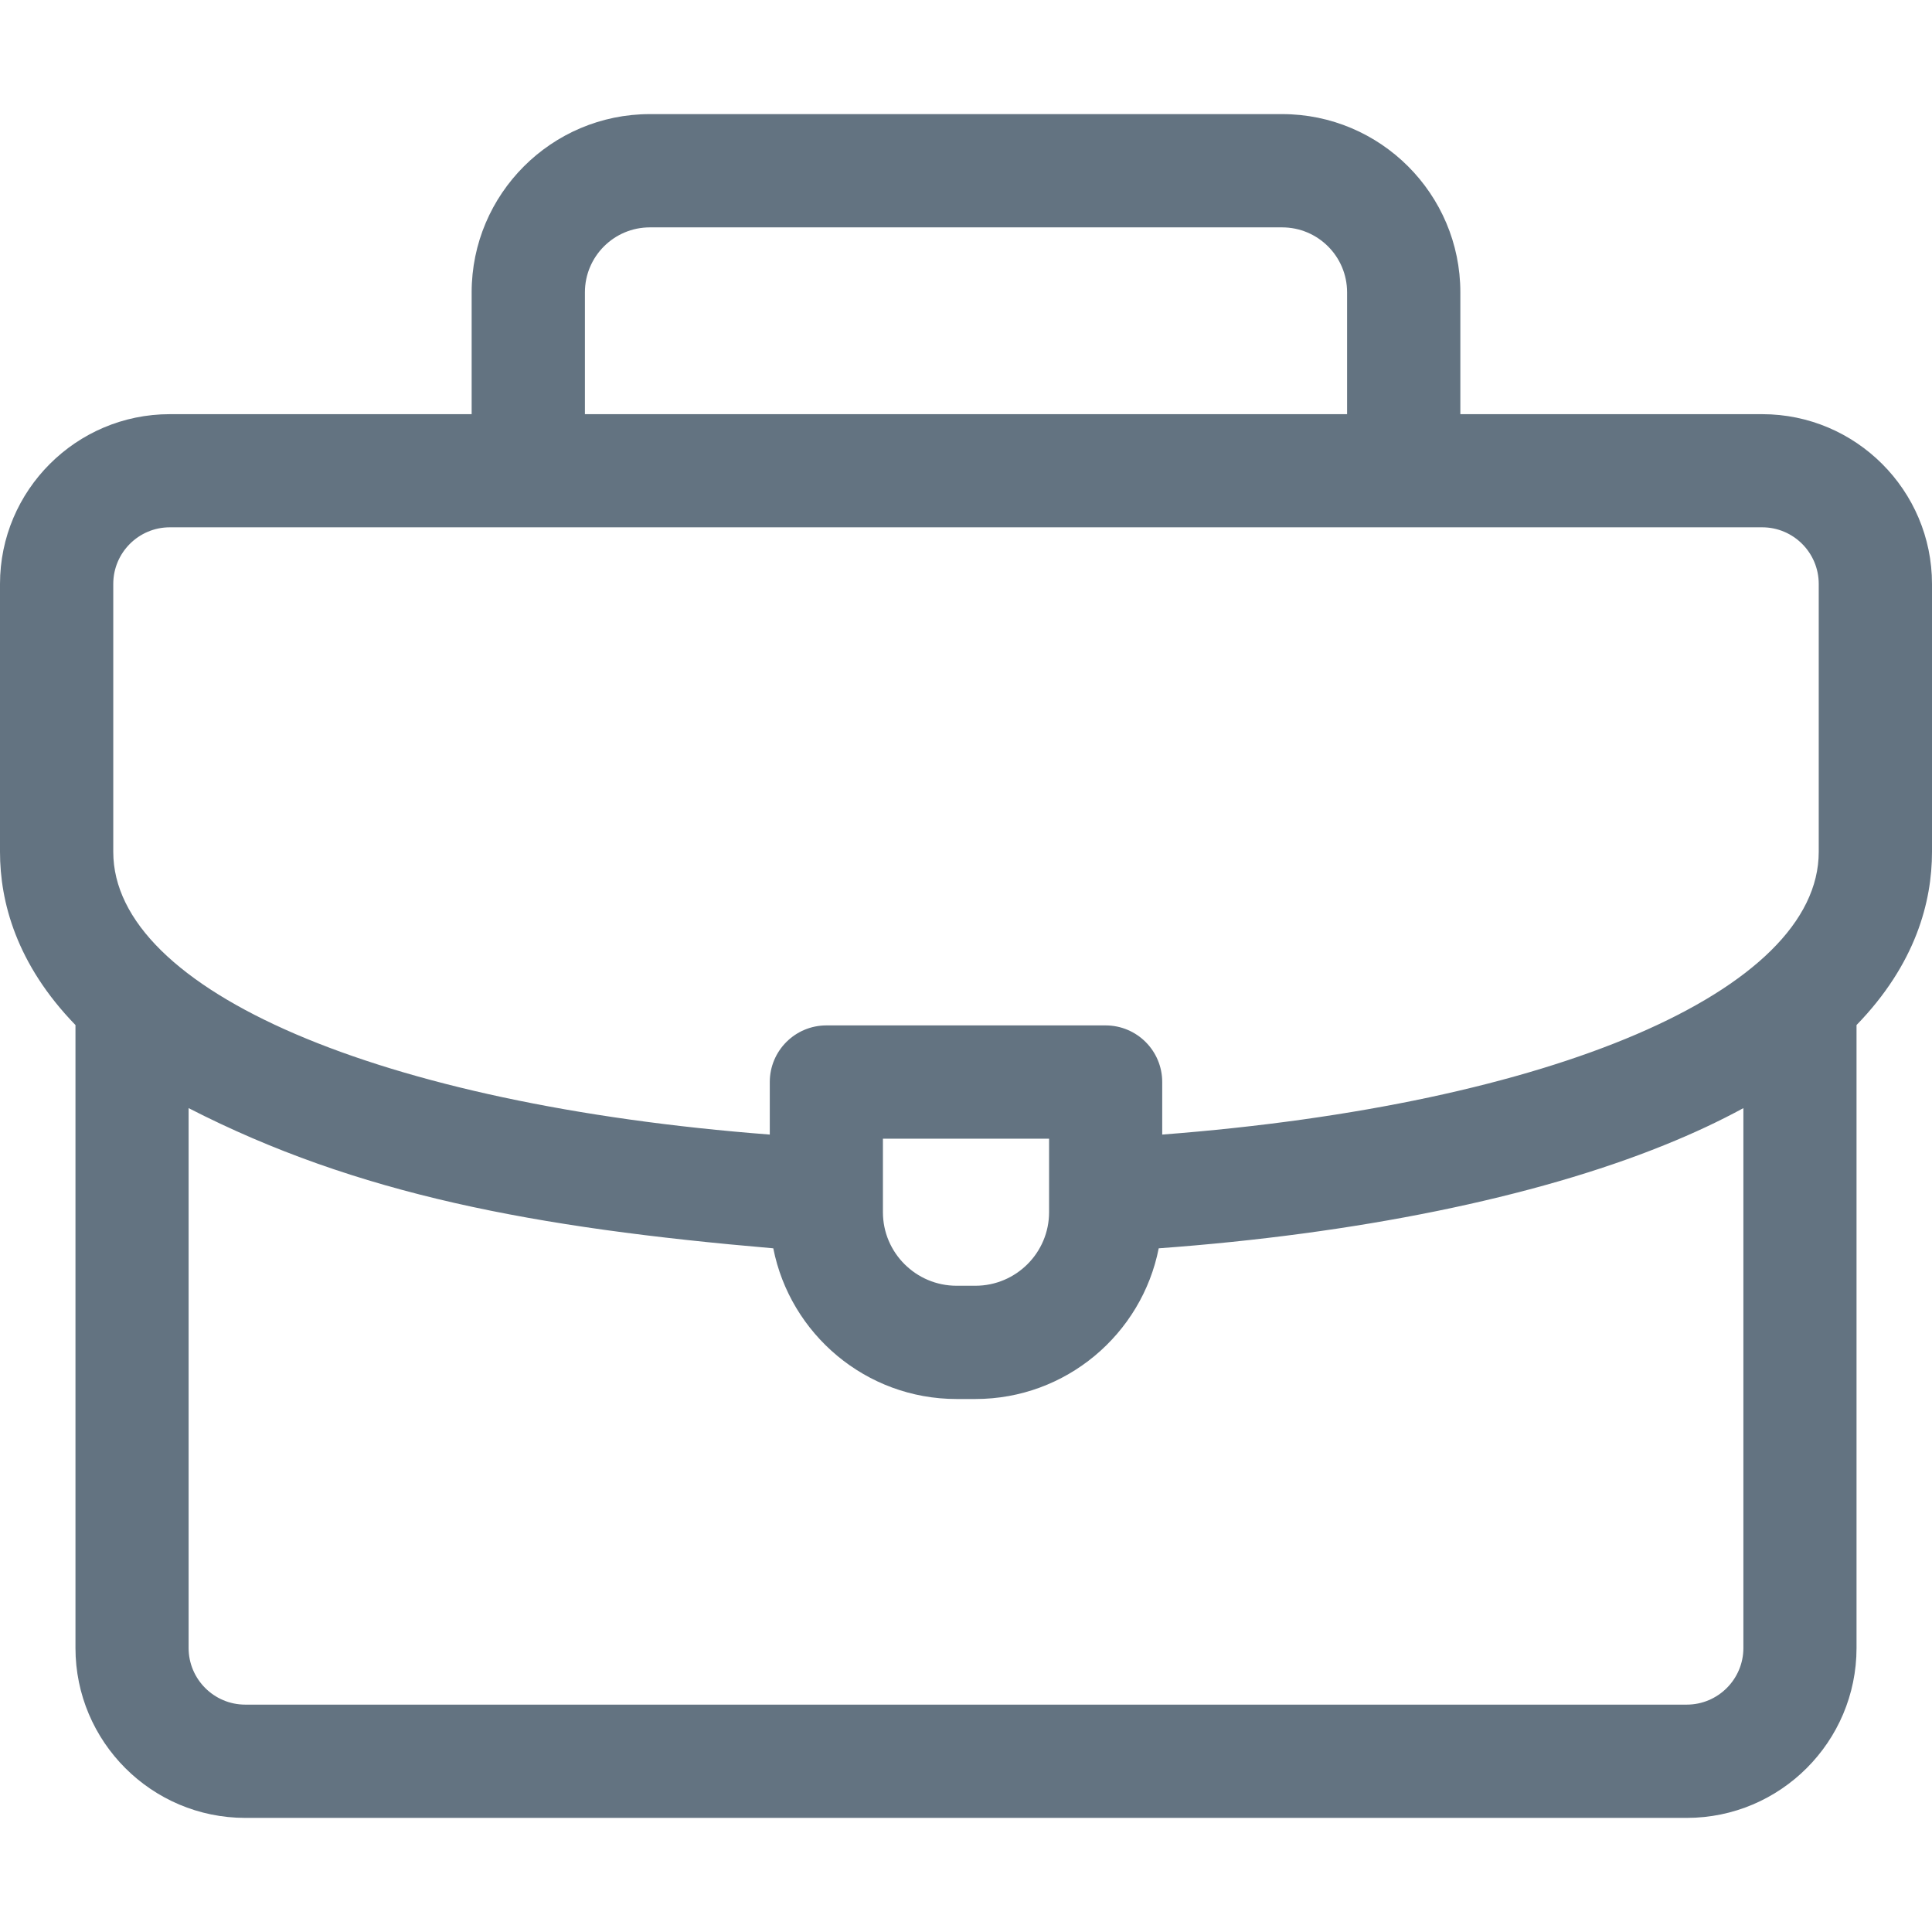 <svg xmlns="http://www.w3.org/2000/svg" width="16" height="16" viewBox="0 0 16 16" fill="none">
  <g clip-path="url(#clip0_23_1502)">
    <path d="M16 4.836C16 4.061 15.369 3.43 14.594 3.43H12.094V2.421C12.094 1.607 11.432 0.945 10.618 0.945H5.382C4.568 0.945 3.906 1.607 3.906 2.421V3.43H1.406C0.631 3.43 0 4.061 0 4.836V7.055C0 7.468 0.135 7.984 0.625 8.489V13.648C0.625 14.424 1.256 15.055 2.031 15.055H13.969C14.744 15.055 15.375 14.424 15.375 13.648V8.489C15.865 7.984 16 7.468 16 7.055V4.836ZM4.844 2.421C4.844 2.124 5.085 1.883 5.382 1.883H10.618C10.915 1.883 11.156 2.124 11.156 2.421V3.43H4.844V2.421ZM0.938 4.836C0.938 4.577 1.148 4.367 1.406 4.367H14.594C14.852 4.367 15.062 4.577 15.062 4.836V7.055C15.062 8.208 12.85 9.149 9.625 9.396V8.961C9.625 8.702 9.415 8.492 9.156 8.492H6.844C6.585 8.492 6.375 8.702 6.375 8.961V9.396C3.153 9.149 0.938 8.205 0.938 7.055V4.836ZM8.688 9.43V10.039C8.688 10.375 8.414 10.648 8.078 10.648H7.922C7.586 10.648 7.312 10.375 7.312 10.039V9.43H8.688ZM13.969 14.117H2.031C1.773 14.117 1.562 13.907 1.562 13.648V9.177C2.958 9.893 4.425 10.168 6.404 10.338C6.544 11.048 7.171 11.586 7.922 11.586H8.078C8.829 11.586 9.456 11.048 9.596 10.338C11.231 10.219 12.707 9.919 13.784 9.483C14.027 9.385 14.243 9.283 14.438 9.177V13.648C14.438 13.907 14.227 14.117 13.969 14.117Z" fill="#637381"/>
  </g>
  <defs>
    <clipPath id="clip0_23_1502">
      <rect width="16" height="16" fill="white"/>
    </clipPath>
  </defs>
</svg>